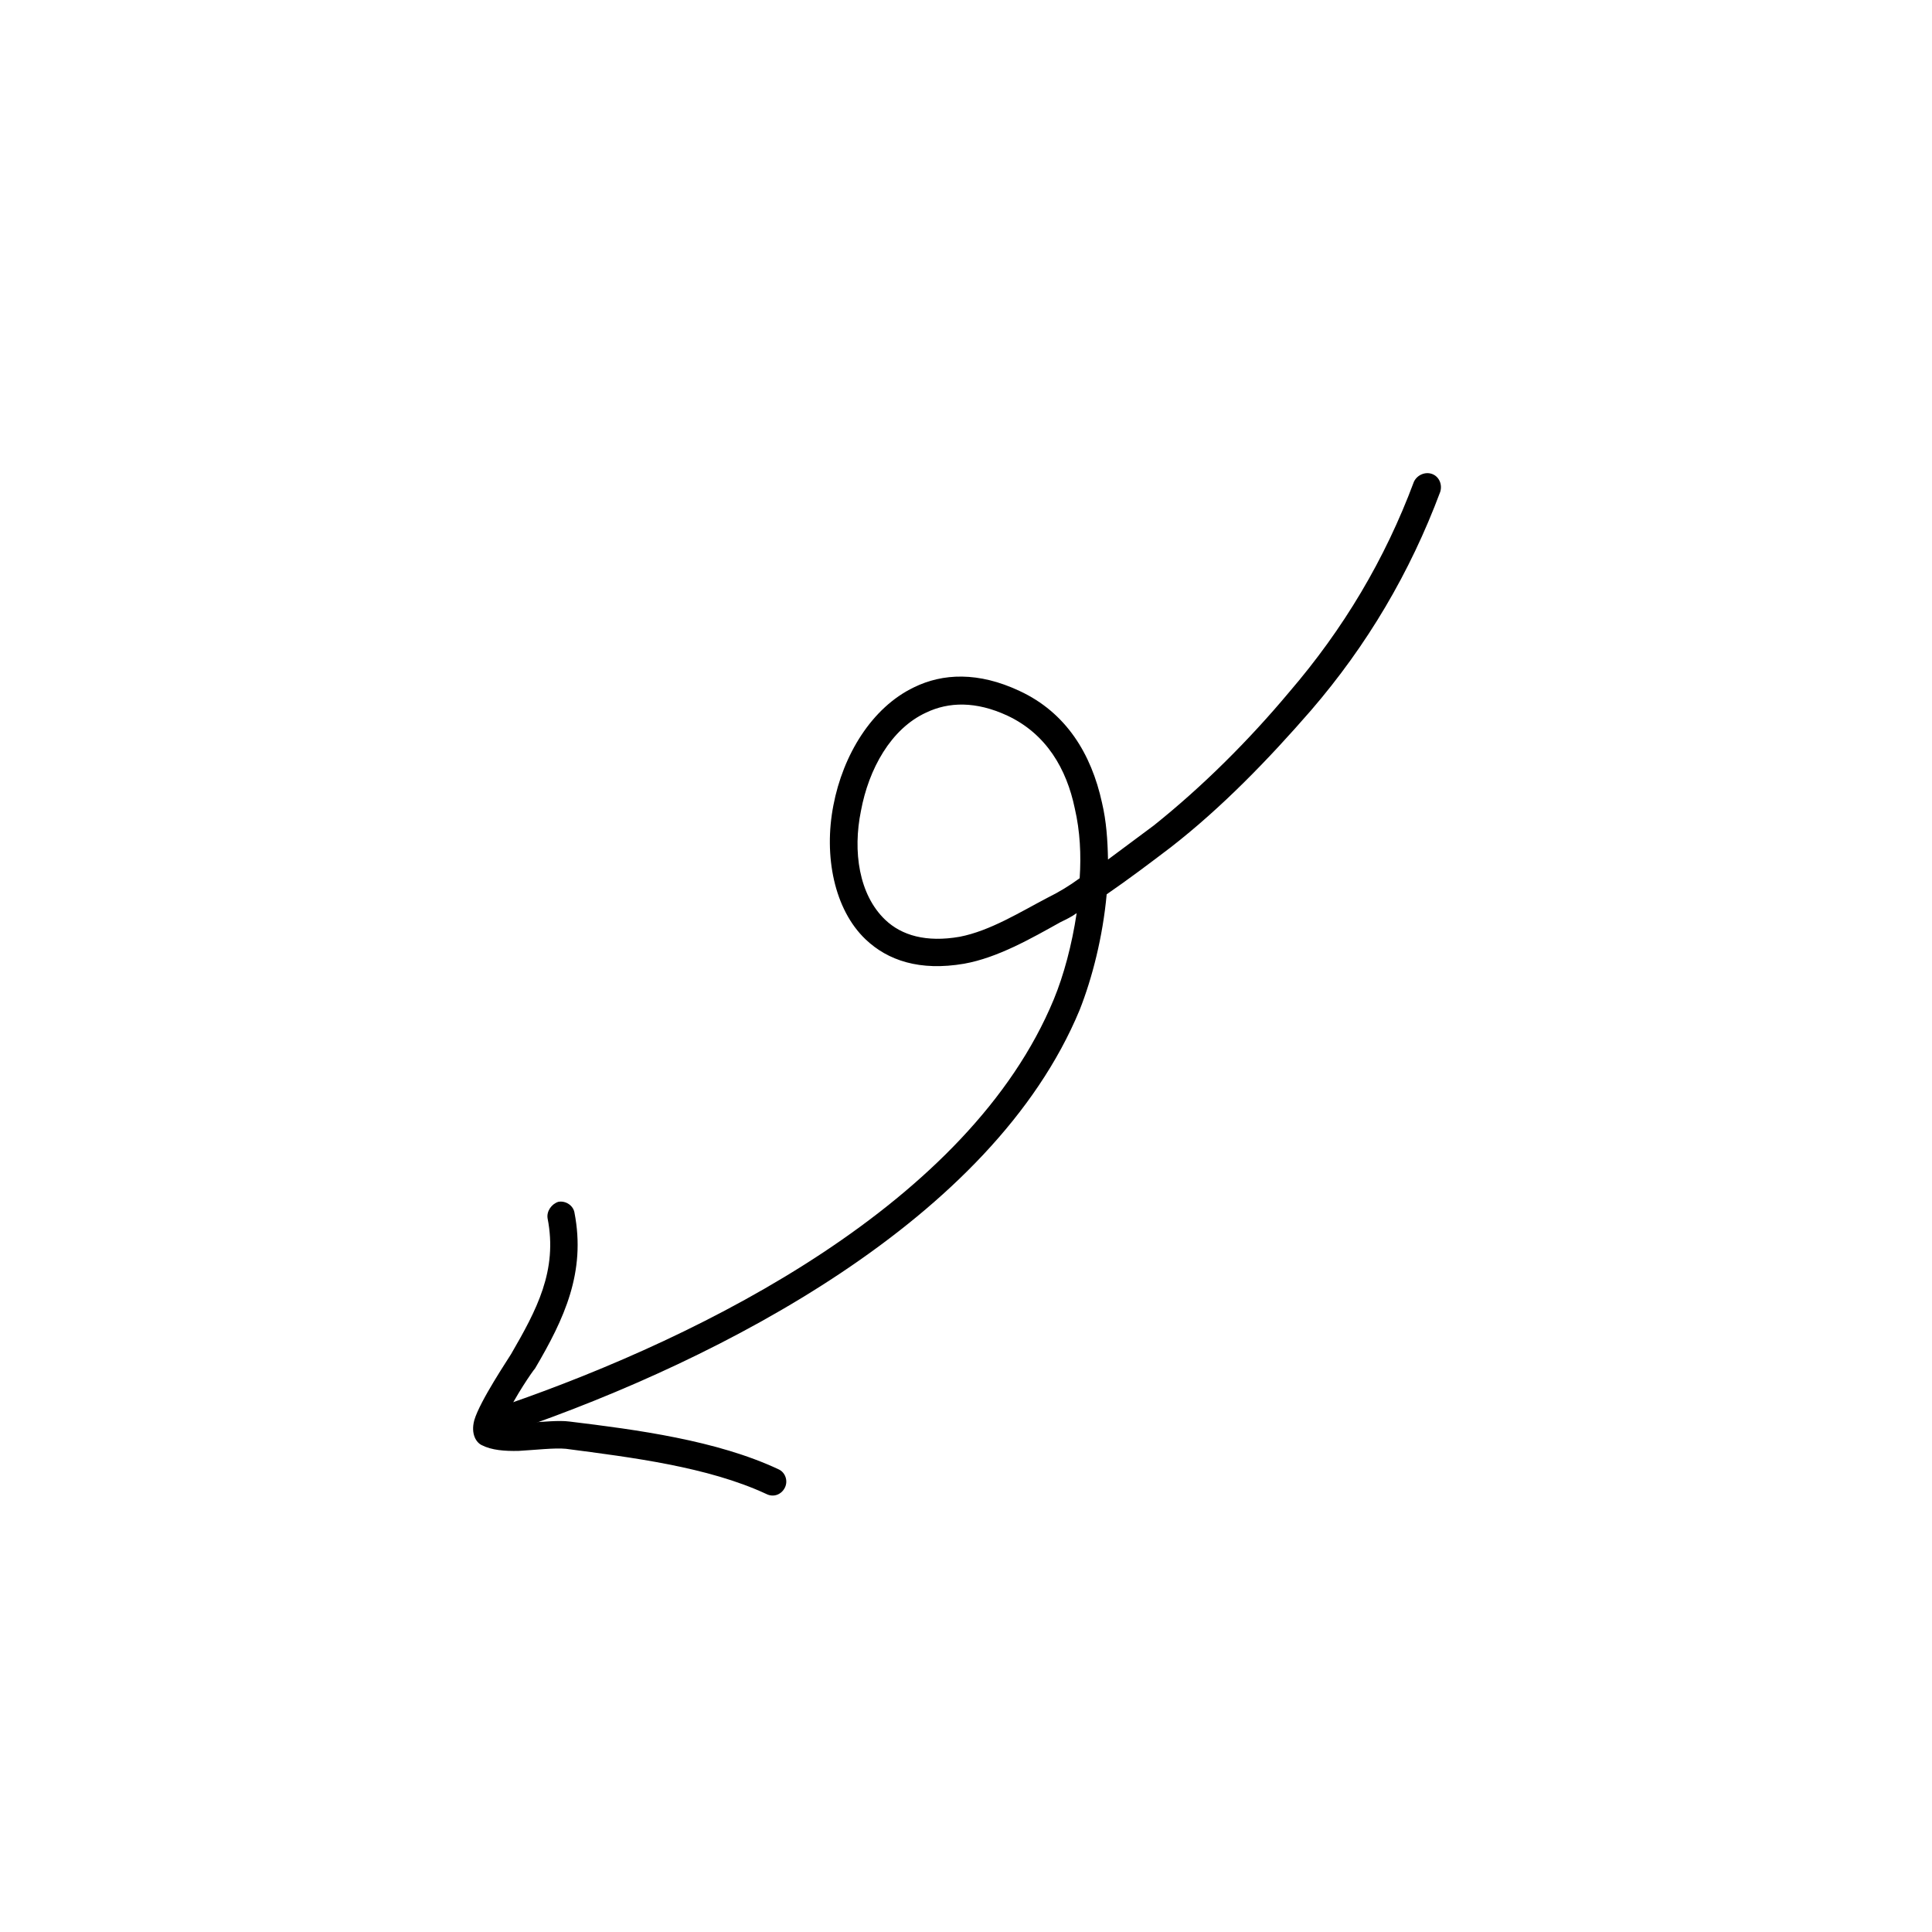 <svg width="123" height="123" viewBox="0 0 123 123" fill="none" xmlns="http://www.w3.org/2000/svg">
<g clip-path="url(#clip0_907_3028)">
<path fill-rule="evenodd" clip-rule="evenodd" d="M68.545 58.135C68.236 58.36 67.874 58.535 67.513 58.71C65.657 59.743 63.519 60.973 61.378 61.355C58.55 61.838 56.519 61.149 55.103 59.8C53.111 57.901 52.431 54.489 53.058 51.27C53.668 48.069 55.494 45.051 58.185 43.759C60.015 42.86 62.289 42.759 64.906 43.988C67.88 45.366 69.481 48.003 70.157 51.1C70.437 52.286 70.516 53.474 70.54 54.723C71.504 54.009 72.476 53.286 73.459 52.551C76.581 50.055 79.524 47.115 82.085 44.052C85.525 40.048 88.172 35.618 90.016 30.671C90.217 30.242 90.728 30.014 91.172 30.175C91.616 30.336 91.84 30.839 91.691 31.316C89.77 36.453 87.04 41.078 83.459 45.233C80.766 48.331 77.794 51.409 74.54 53.94C73.178 54.975 71.837 55.987 70.456 56.936C70.209 59.642 69.535 62.275 68.734 64.301C63.184 77.678 45.902 86.537 32.749 91.076C32.297 91.243 31.814 91.016 31.652 90.553C31.49 90.09 31.748 89.601 32.2 89.435C44.925 85.036 61.733 76.58 67.091 63.62C67.721 62.096 68.242 60.158 68.545 58.135ZM68.737 55.912C68.102 56.38 67.418 56.795 66.683 57.158C64.942 58.068 63.033 59.264 61.098 59.639C58.97 60.009 57.408 59.559 56.359 58.56C54.681 56.961 54.283 54.203 54.813 51.619C55.306 48.968 56.71 46.401 58.965 45.365C60.396 44.681 62.128 44.63 64.133 45.56C66.614 46.723 67.904 48.95 68.426 51.469C68.762 52.913 68.838 54.424 68.737 55.912Z" fill="black"/>
<path fill-rule="evenodd" clip-rule="evenodd" d="M32.022 90.583C32.461 90.643 32.987 90.61 33.513 90.577C34.545 90.533 35.554 90.407 36.259 90.502C40.529 91.021 45.643 91.698 49.568 93.544C49.987 93.73 50.185 94.262 49.974 94.7C49.764 95.137 49.266 95.353 48.793 95.116C45.064 93.38 40.173 92.782 36.025 92.237C35.298 92.167 34.074 92.312 33.029 92.37C32.116 92.393 31.291 92.321 30.688 92.012C30.334 91.861 29.956 91.31 30.195 90.417C30.56 89.177 32.379 86.484 32.538 86.207C34.157 83.412 35.517 80.893 34.861 77.562C34.791 77.106 35.115 76.653 35.543 76.514C36.023 76.424 36.506 76.756 36.575 77.212C37.306 80.993 35.931 83.953 34.065 87.12C33.909 87.287 32.812 88.887 32.219 90.159C32.174 90.313 32.066 90.429 32.022 90.583Z" fill="black"/>
</g>
<defs>
<clipPath id="clip0_907_3028">
<rect width="86.772" height="86.772" fill="white" transform="matrix(0.731 0.682 0.682 -0.731 0 63.437)"/>
</clipPath>
</defs>
</svg>
